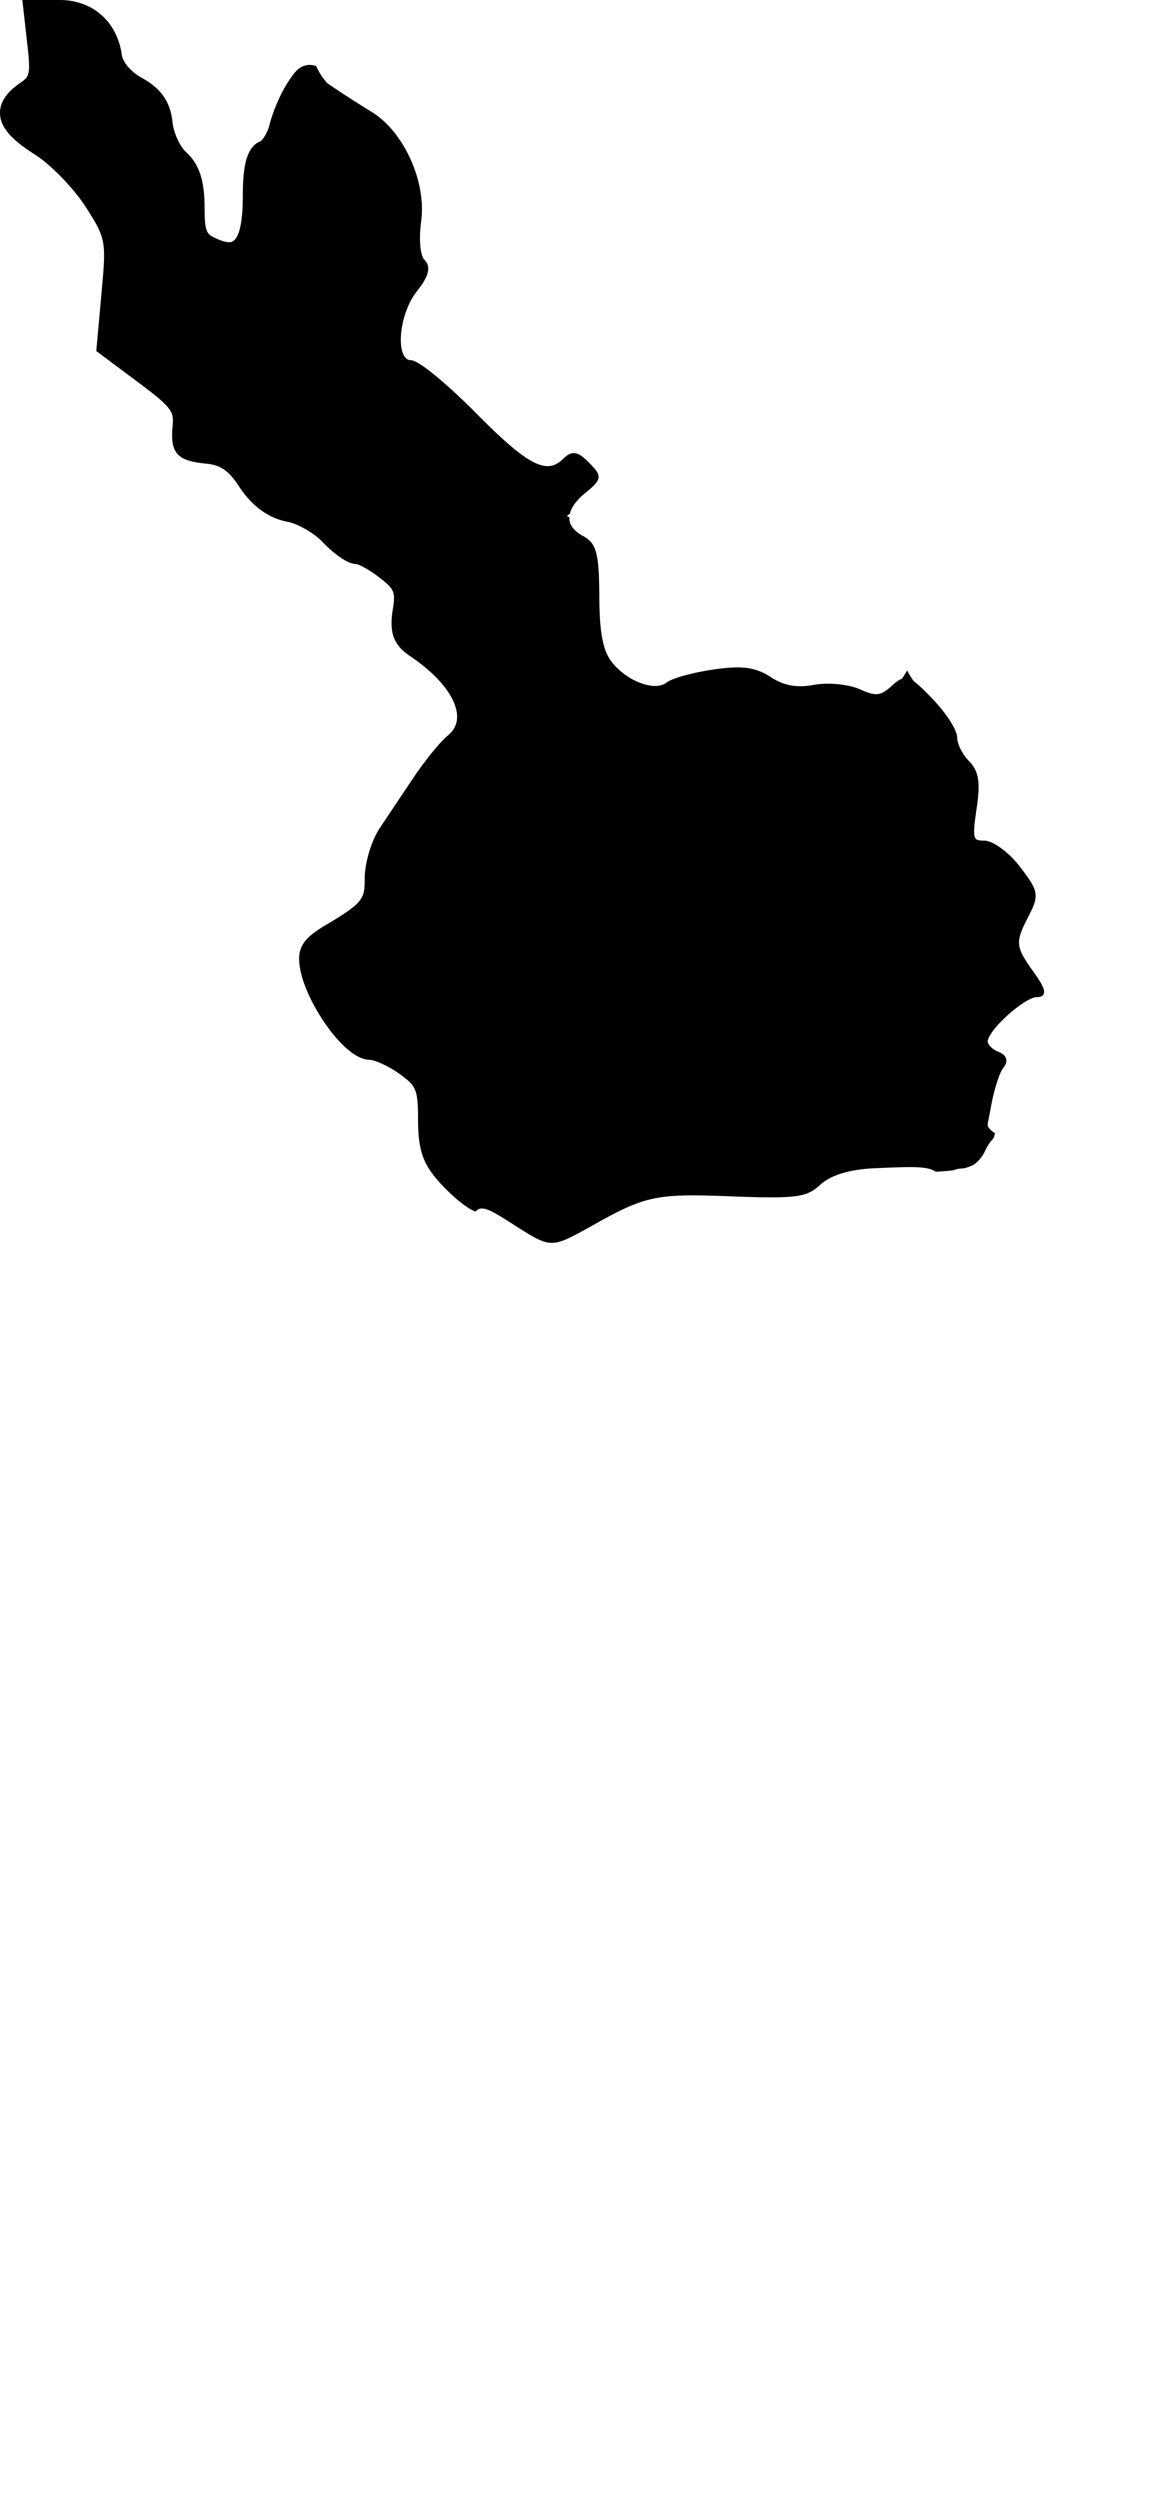 <svg viewBox="8.862 100.393 92.299 199.634" xmlns="http://www.w3.org/2000/svg"><path d="M46.852 197.134l.18-.138a.55.55 0 01.351-.104c.438.002 1.055.35 2.273 1.128l.217.139c1.534.982 2.304 1.475 3.086 1.475.77 0 1.61-.47 3.298-1.414l.24-.135c3.203-1.791 4.449-2.241 7.746-2.241.935 0 2.042.037 3.001.075 1.505.058 2.477.083 3.249.083 2.419 0 3.093-.245 3.887-.979.868-.802 2.352-1.256 4.411-1.348 1.247-.054 2.116-.091 2.808-.091.972 0 1.592.1 1.953.314l.098.058.113-.006.211-.014a16.37 16.37 0 001.031-.09l.099-.027c.181-.077.411-.117.771-.131.277-.07.518-.153.787-.285.382-.26.722-.673.931-1.133.167-.365.371-.674.608-.917l.091-.155c.029-.098.055-.222.082-.327a1.643 1.643 0 01-.486-.409l-.088-.132-.009-.217c.089-.415.176-.88.271-1.401.234-1.297.681-2.695.975-3.052.211-.254.288-.496.23-.719-.062-.24-.283-.435-.655-.578-.418-.16-.789-.524-.823-.813.093-.987 2.992-3.536 3.926-3.536.419 0 .506-.168.539-.232.148-.287-.054-.737-.802-1.787-1.459-2.051-1.484-2.345-.374-4.483.87-1.675.738-2.013-.695-3.892-.882-1.159-2.167-2.102-2.864-2.102-.337 0-.468-.036-.536-.063l-.134-.053-.064-.13c-.111-.226-.128-.673.117-2.291.283-1.895.263-2.952-.617-3.832-.505-.504-.933-1.356-.933-1.859 0-.661-1.008-2.098-1.983-3.105-.594-.613-1.044-1.068-1.42-1.343l-.081-.08a5.022 5.022 0 01-.512-.844 5.694 5.694 0 01-.355.584l-.059.082-.092.042c-.225.102-.453.287-.748.554-.516.468-.85.642-1.23.642-.31 0-.683-.112-1.288-.388-.876-.398-2.571-.566-3.683-.356-1.359.254-2.392.069-3.434-.614-.844-.553-1.62-.778-2.68-.778-.52 0-1.125.053-1.907.166-1.464.213-3.264.661-3.741 1.04-.283.227-.659.275-.923.275-.9 0-2.348-.572-3.397-1.828-.761-.911-1.049-2.341-1.063-5.279-.018-3.519-.228-4.294-1.322-4.879-.651-.349-1.022-.801-1.072-1.31-.004-.047.012-.096.013-.144l-.208-.144.237-.171c.125-.524.53-1.082 1.209-1.639.678-.556 1.062-.889 1.082-1.269.02-.355-.276-.675-.761-1.167-.451-.458-.833-.763-1.228-.763-.333 0-.6.224-.795.418-.424.424-.833.622-1.289.622-1.104 0-2.683-1.163-5.633-4.148-2.061-2.09-4.612-4.31-5.284-4.31-.255 0-.457-.148-.599-.44-.5-1.03-.109-3.561 1.059-5.048.719-.914 1.292-1.851.622-2.521-.346-.345-.462-1.662-.27-3.063.436-3.184-1.388-7.201-3.982-8.772a87.486 87.486 0 01-3.315-2.138l-.199-.135a5.233 5.233 0 01-.893-1.367 1.609 1.609 0 00-.513-.095c-.849 0-1.268.648-1.799 1.469-.537.829-1.169 2.302-1.409 3.282-.174.706-.58 1.256-.701 1.329-1.197.458-1.442 2.119-1.442 4.471 0 1.348-.139 3.608-1.072 3.608-.259 0-.608-.097-1.009-.28-.786-.358-.973-.444-.973-2.518 0-2.146-.443-3.462-1.483-4.403-.484-.439-.997-1.563-1.076-2.359-.164-1.644-.905-2.715-2.479-3.581-.827-.455-1.489-1.217-1.573-1.812-.375-2.667-2.328-4.39-4.973-4.39h-2.979l.426 3.787c.253 2.241.088 2.356-.606 2.842-.702.49-1.632 1.276-1.604 2.432.025 1.082.864 2.065 2.804 3.29 1.244.787 3.087 2.685 4.025 4.146 1.624 2.531 1.66 2.718 1.304 6.661l-.44 4.873 3.52 2.626c2.604 1.944 2.679 2.271 2.579 3.344-.203 2.174.341 2.794 2.646 3.017 1.201.116 1.825.544 2.671 1.836 1.018 1.554 2.34 2.521 3.824 2.8.848.159 2.163.905 2.812 1.596.173.184 1.72 1.797 2.762 1.797h.002c.168.031.973.409 1.877 1.121 1.13.89 1.225 1.119 1.009 2.45-.312 1.92.04 2.876 1.392 3.786 2.268 1.524 3.666 3.289 3.738 4.721.032.642-.211 1.168-.744 1.61-.626.521-1.814 1.979-2.762 3.394-.876 1.306-2.07 3.091-2.655 3.969-.692 1.04-1.216 2.781-1.218 4.05-.002 1.608-.088 1.925-3.071 3.692-1.891 1.121-2.481 1.87-2.026 3.842.603 2.613 3.491 6.947 5.502 6.947.342 0 1.482.461 2.421 1.156 1.229.908 1.433 1.127 1.433 3.537 0 2.621.41 3.728 1.992 5.385.37.385 1.221 1.23 1.99 1.718.137.087.272.166.4.226l.202.09z" /></svg>